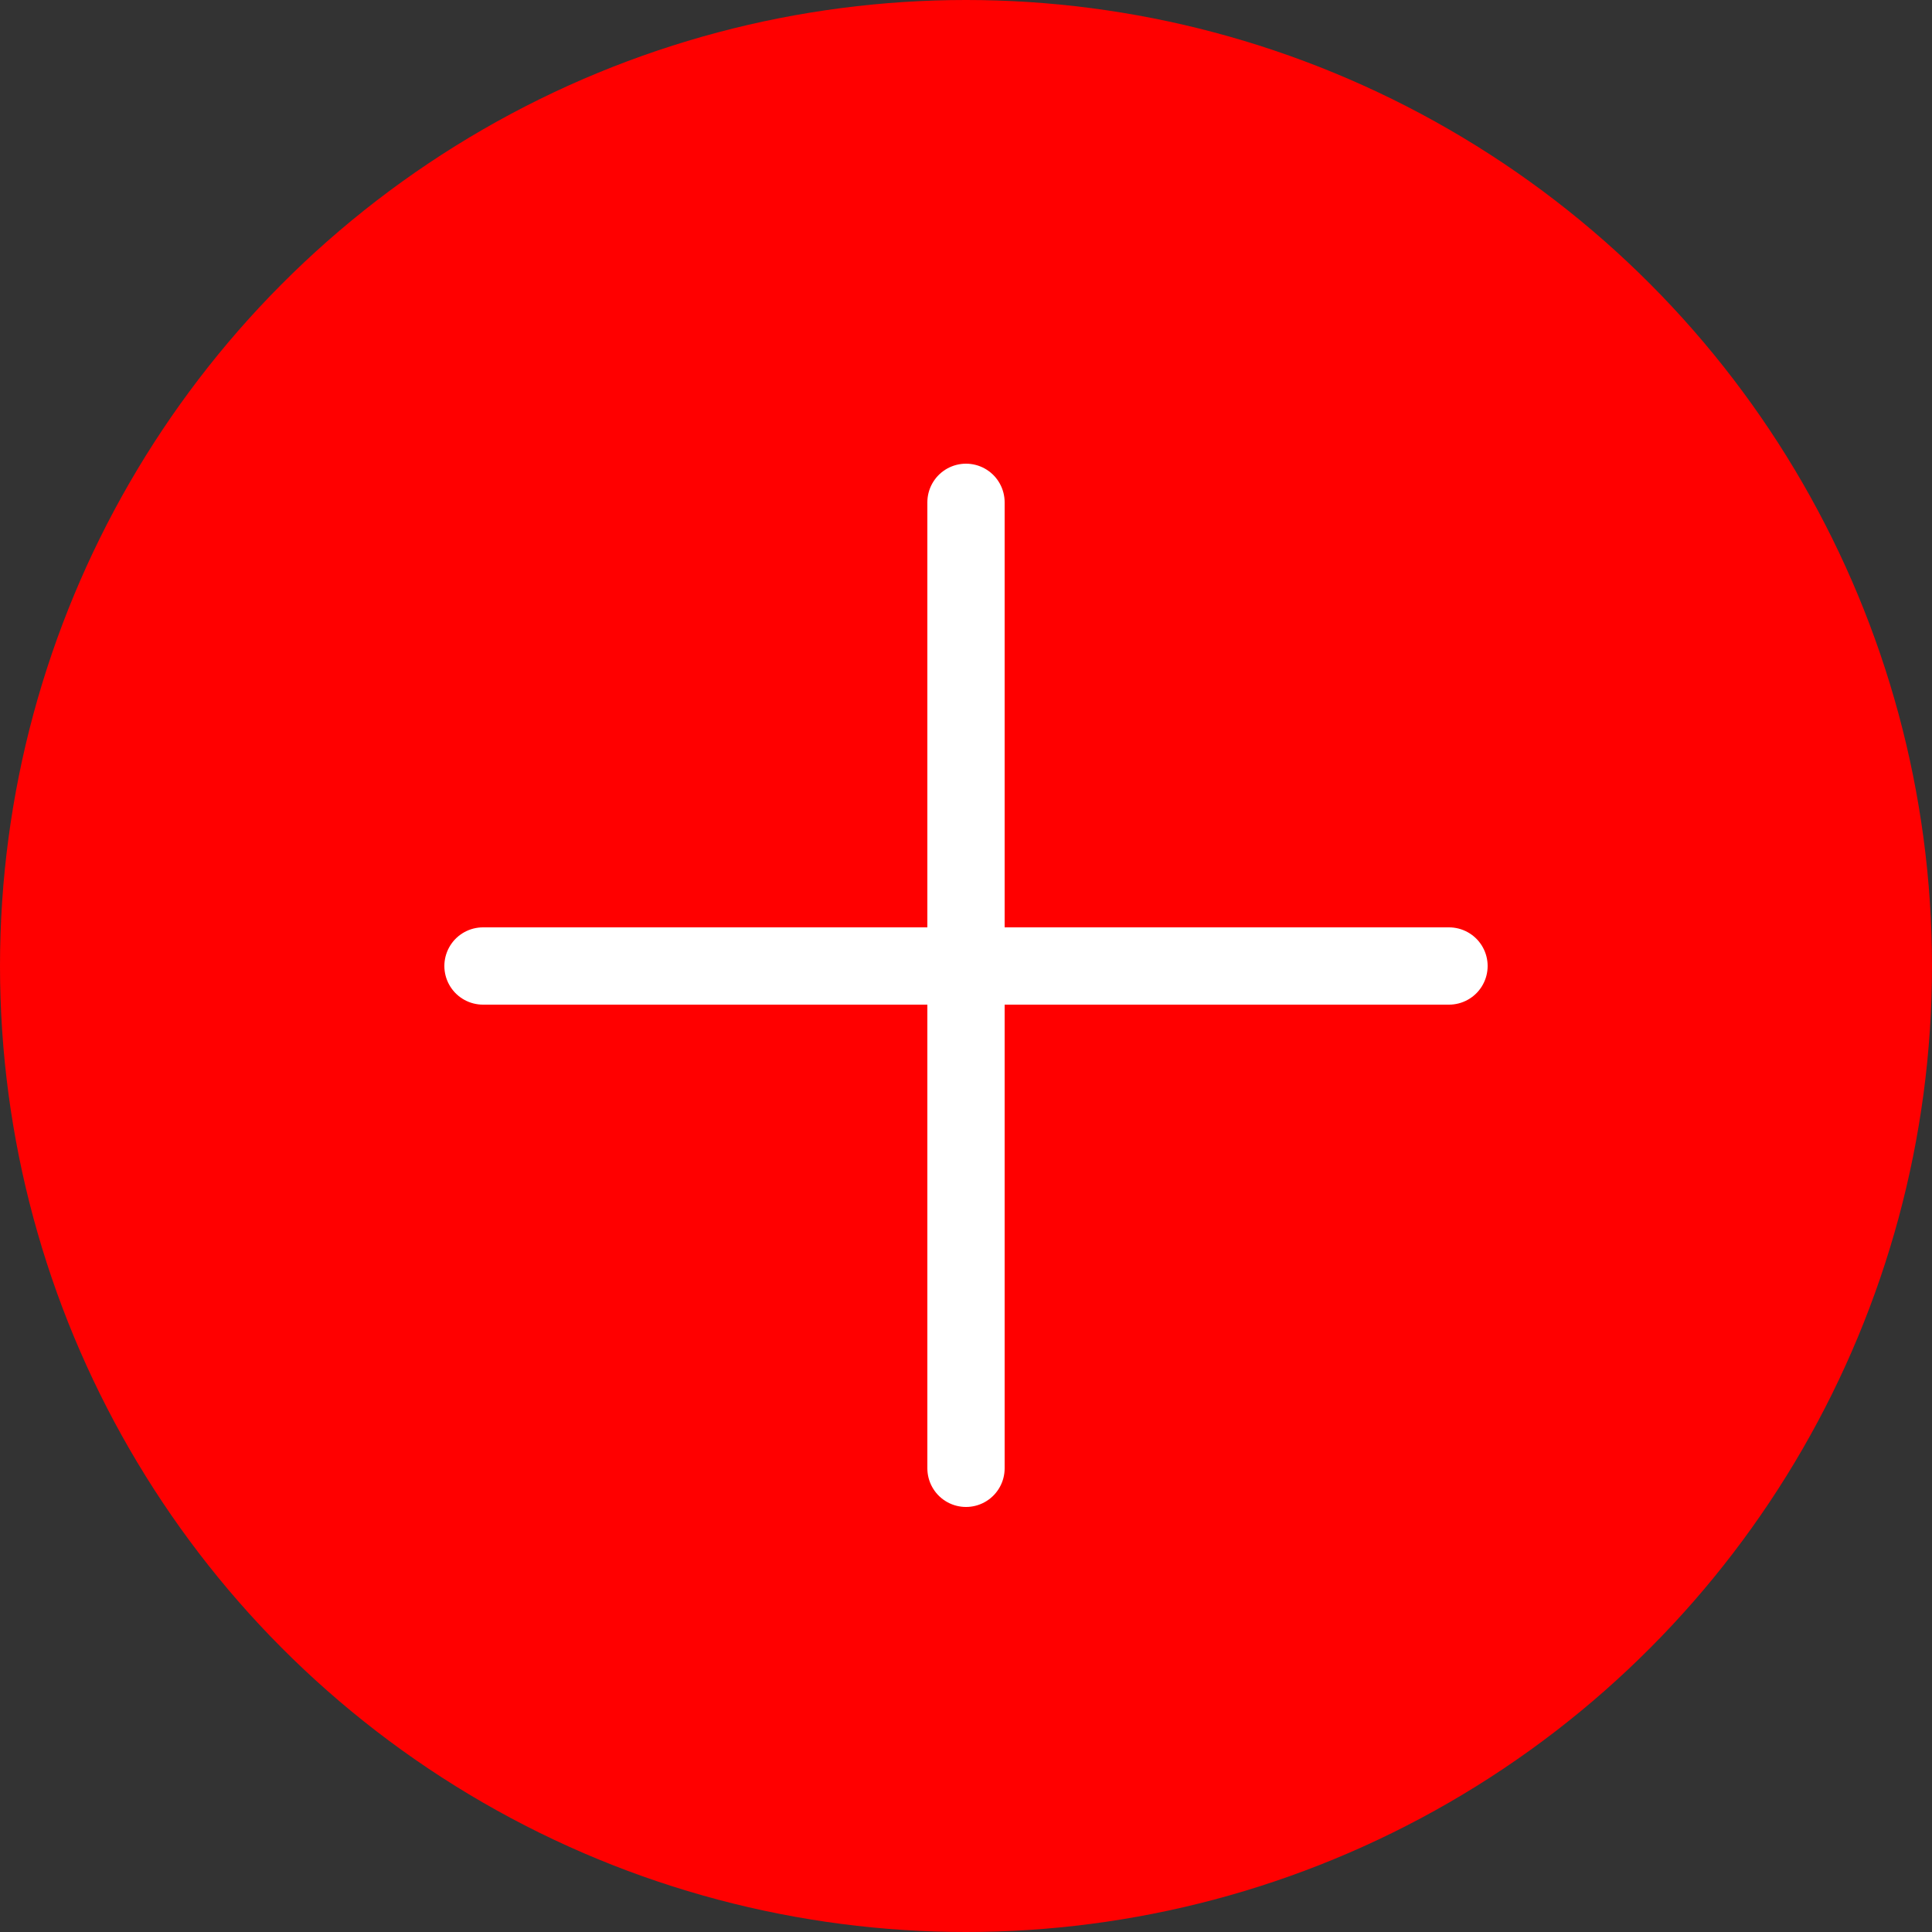 <svg xmlns="http://www.w3.org/2000/svg" viewBox="0 0 50 50"><rect x="0" y="0" width="50" height="50" fill="#333333" stroke="none"/><circle cx="25" cy="25" r="25" fill="red"/><path fill="none" stroke="#fff" stroke-width="2" stroke-linecap="round" stroke-linejoin="round" stroke-miterlimit="10" d="M25 13v25m12.5-13h-25"/></svg>